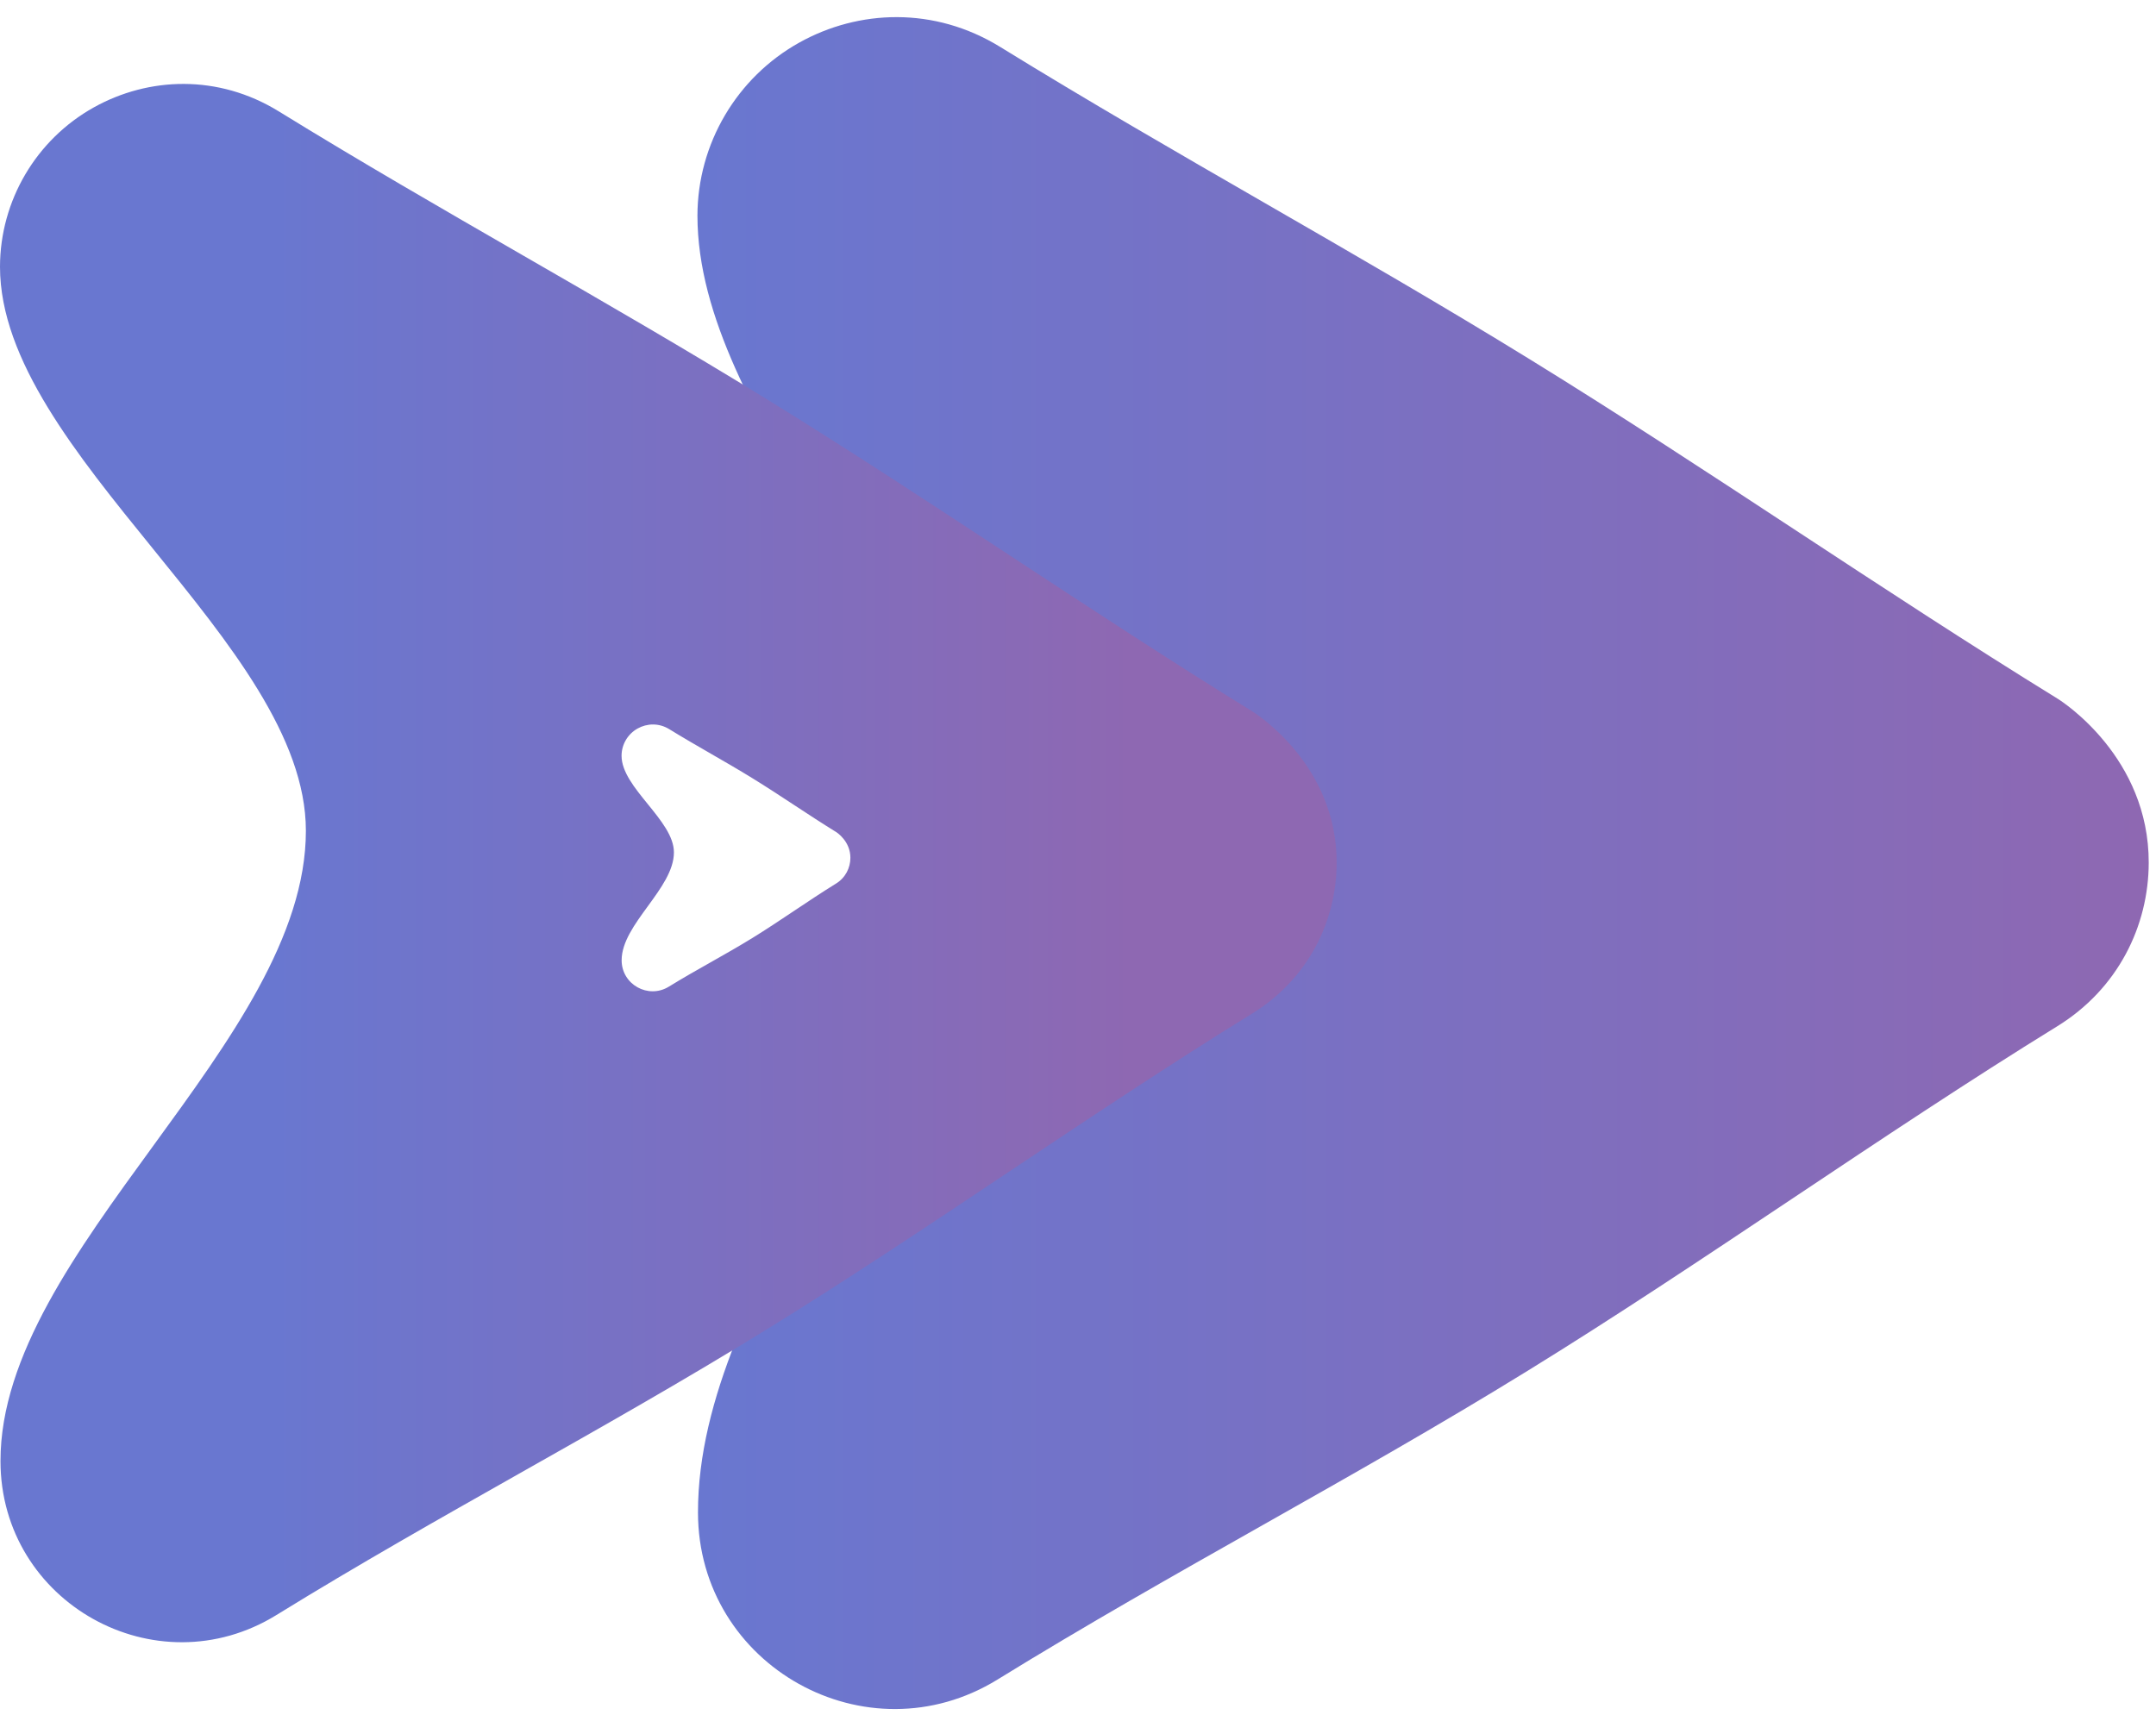 <svg width="88" height="70" viewBox="0 0 88 70" fill="none" xmlns="http://www.w3.org/2000/svg">
<path d="M40.717 68.564C35.375 71.857 28.491 68.016 28.489 61.741C28.485 52.392 38.375 43.165 38.371 33.816C38.368 25.519 28.47 17.1 28.467 8.802C28.473 5.871 30.068 3.163 32.628 1.736C35.042 0.392 38.129 0.255 40.826 1.917C47.989 6.333 55.306 10.269 62.469 14.685C69.692 19.138 76.761 24.07 83.984 28.523C84.192 28.652 87.711 30.922 87.703 35.22C87.698 37.797 86.45 40.371 83.959 41.903C76.785 46.326 69.528 51.538 62.353 55.961C55.113 60.425 47.957 64.1 40.717 68.564Z" fill="url(#paint0_linear_607_26)"/>
<path d="M11.282 65.932C17.95 61.82 24.542 58.435 31.21 54.324C37.818 50.25 44.502 45.45 51.11 41.376C53.403 39.965 54.553 37.594 54.558 35.221C54.565 31.263 51.324 29.172 51.133 29.053C44.48 24.952 37.969 20.409 31.316 16.308C24.719 12.241 17.98 8.616 11.383 4.549C8.899 3.017 6.056 3.143 3.833 4.382C1.474 5.696 0.005 8.19 -0 10.89C0.003 18.532 12.482 26.269 12.485 33.912C12.489 42.522 0.016 51.037 0.02 59.647C0.022 65.427 6.363 68.965 11.282 65.932ZM25.373 39.202C25.372 37.727 27.508 36.27 27.507 34.796C27.507 33.487 25.37 32.162 25.37 30.854C25.37 30.392 25.622 29.965 26.026 29.74C26.406 29.528 26.893 29.506 27.318 29.768C28.448 30.465 29.602 31.085 30.731 31.782C31.87 32.484 32.985 33.262 34.124 33.964C34.157 33.984 34.711 34.342 34.71 35.02C34.709 35.426 34.513 35.832 34.12 36.073C32.989 36.771 31.844 37.593 30.713 38.29C29.571 38.994 28.443 39.574 27.301 40.278C26.459 40.797 25.373 40.191 25.373 39.202Z" fill="url(#paint1_linear_607_26)"/>
<defs>
<linearGradient id="paint0_linear_607_26" x1="87.703" y1="35.234" x2="28.467" y2="35.234" gradientUnits="userSpaceOnUse">
<stop stop-color="#8E68B2"/>
<stop offset="1" stop-color="#6977D0"/>
</linearGradient>
<linearGradient id="paint1_linear_607_26" x1="46.292" y1="35.94" x2="11.095" y2="35.94" gradientUnits="userSpaceOnUse">
<stop stop-color="#8E68B2"/>
<stop offset="1" stop-color="#6977D0"/>
</linearGradient>
</defs>
</svg>
